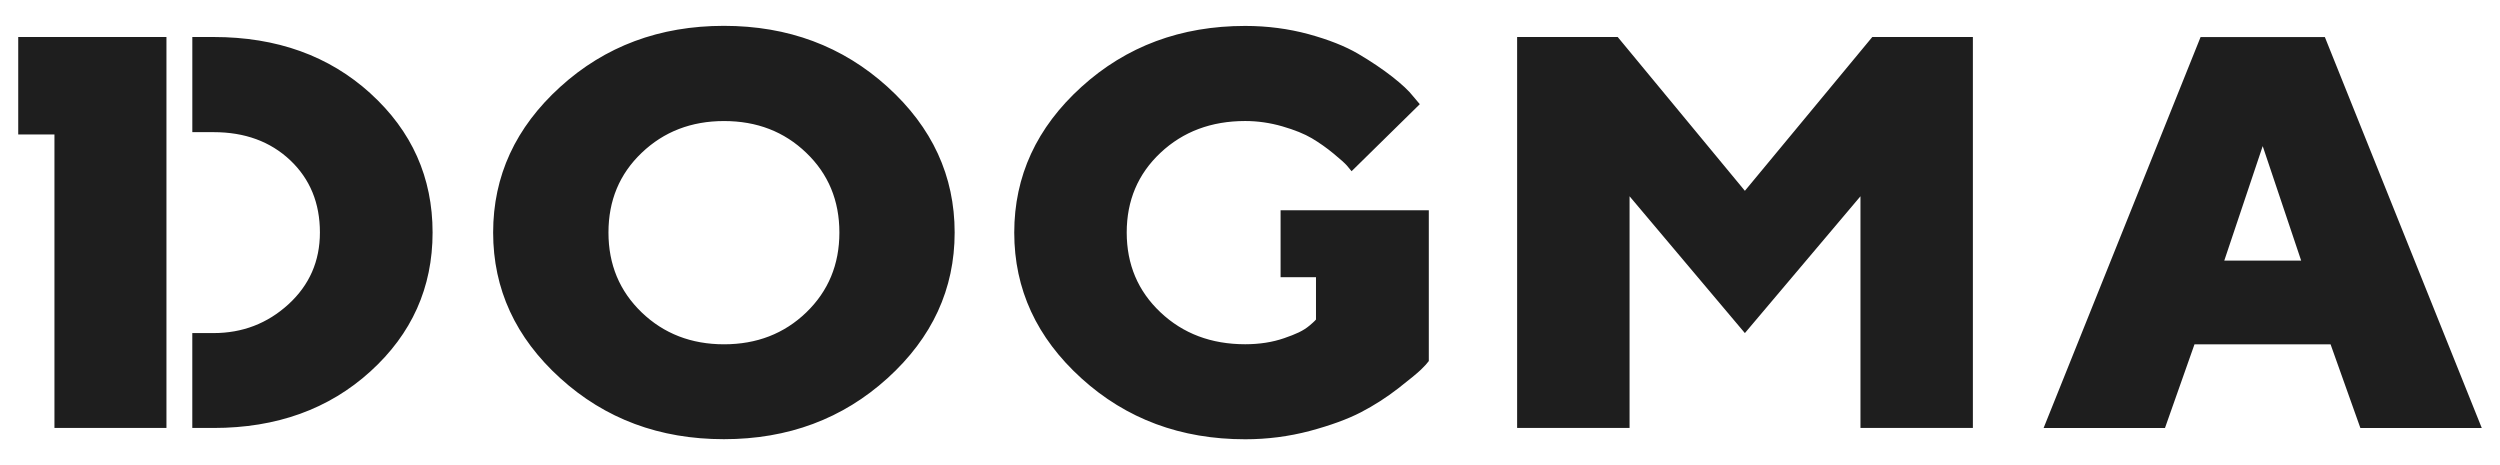 <svg viewBox="0 0 86 16" fill="none" xmlns="http://www.w3.org/2000/svg">
  <path
    d="M0.627 1.273V4.626H1.873V14.722H5.726V1.273H0.627ZM22.074 10.747C22.836 11.478 23.781 11.844 24.907 11.844C26.034 11.844 26.977 11.478 27.736 10.747C28.495 10.014 28.875 9.098 28.875 7.999C28.875 6.899 28.495 5.984 27.736 5.257C26.977 4.527 26.036 4.164 24.907 4.164C23.781 4.164 22.836 4.529 22.074 5.257C21.311 5.984 20.931 6.899 20.931 7.999C20.931 9.1 21.313 10.014 22.074 10.747ZM30.529 13.012C28.988 14.408 27.111 15.108 24.902 15.108C22.691 15.108 20.816 14.41 19.275 13.012C17.734 11.615 16.964 9.943 16.964 7.999C16.964 6.054 17.734 4.384 19.275 2.986C20.814 1.589 22.691 0.889 24.902 0.889C27.111 0.889 28.986 1.589 30.529 2.986C32.07 4.382 32.84 6.054 32.84 7.999C32.84 9.943 32.07 11.615 30.529 13.012ZM44.049 9.535H45.27V10.992C45.27 10.992 45.226 11.05 45.051 11.197C44.825 11.387 44.58 11.492 44.176 11.633C43.772 11.773 43.324 11.842 42.835 11.842C41.668 11.842 40.697 11.476 39.922 10.745C39.146 10.014 38.759 9.098 38.759 7.998C38.759 6.897 39.146 5.983 39.922 5.255C40.697 4.527 41.67 4.163 42.835 4.163C43.265 4.163 43.692 4.225 44.111 4.346C44.533 4.468 44.871 4.605 45.13 4.758C45.388 4.912 45.637 5.087 45.876 5.285C46.116 5.481 46.267 5.62 46.335 5.697C46.399 5.777 46.454 5.839 46.494 5.89L48.841 3.584L48.612 3.313C48.467 3.125 48.226 2.9 47.892 2.638C47.557 2.376 47.166 2.113 46.718 1.849C46.27 1.587 45.702 1.363 45.012 1.174C44.323 0.988 43.597 0.892 42.835 0.892C40.62 0.892 38.743 1.592 37.202 2.989C35.661 4.387 34.89 6.057 34.89 8.002C34.89 9.948 35.661 11.618 37.202 13.015C38.743 14.413 40.62 15.111 42.835 15.111C43.597 15.111 44.335 15.015 45.053 14.826C45.768 14.634 46.356 14.42 46.812 14.184C47.27 13.946 47.697 13.672 48.096 13.362C48.493 13.052 48.756 12.837 48.882 12.715C49.007 12.593 49.097 12.496 49.151 12.42V7.234H44.052V9.54L44.049 9.535ZM60.024 6.564L55.649 1.273H52.189V14.722H56.057V6.752L60.024 11.458L64 6.752V14.722H67.867V1.273H64.407L60.024 6.564ZM77.837 5.026L79.16 8.965H76.515L77.837 5.026ZM75.7 1.275L70.3 14.723H74.475L75.49 11.846H80.172L81.197 14.723H85.373L79.975 1.275H75.701H75.7ZM12.745 3.214C11.32 1.919 9.522 1.273 7.348 1.273H6.616V4.546H7.348C8.421 4.546 9.3 4.867 9.982 5.511C10.664 6.156 11.005 6.984 11.005 7.998C11.005 8.984 10.643 9.809 9.921 10.469C9.198 11.129 8.339 11.458 7.346 11.458H6.615V14.722H7.346C9.513 14.722 11.311 14.075 12.738 12.781C14.166 11.486 14.881 9.892 14.881 7.998C14.881 6.103 14.168 4.509 12.744 3.214H12.745Z"
    fill="currentColor"
    fill-opacity="0.88"
  />
</svg>

